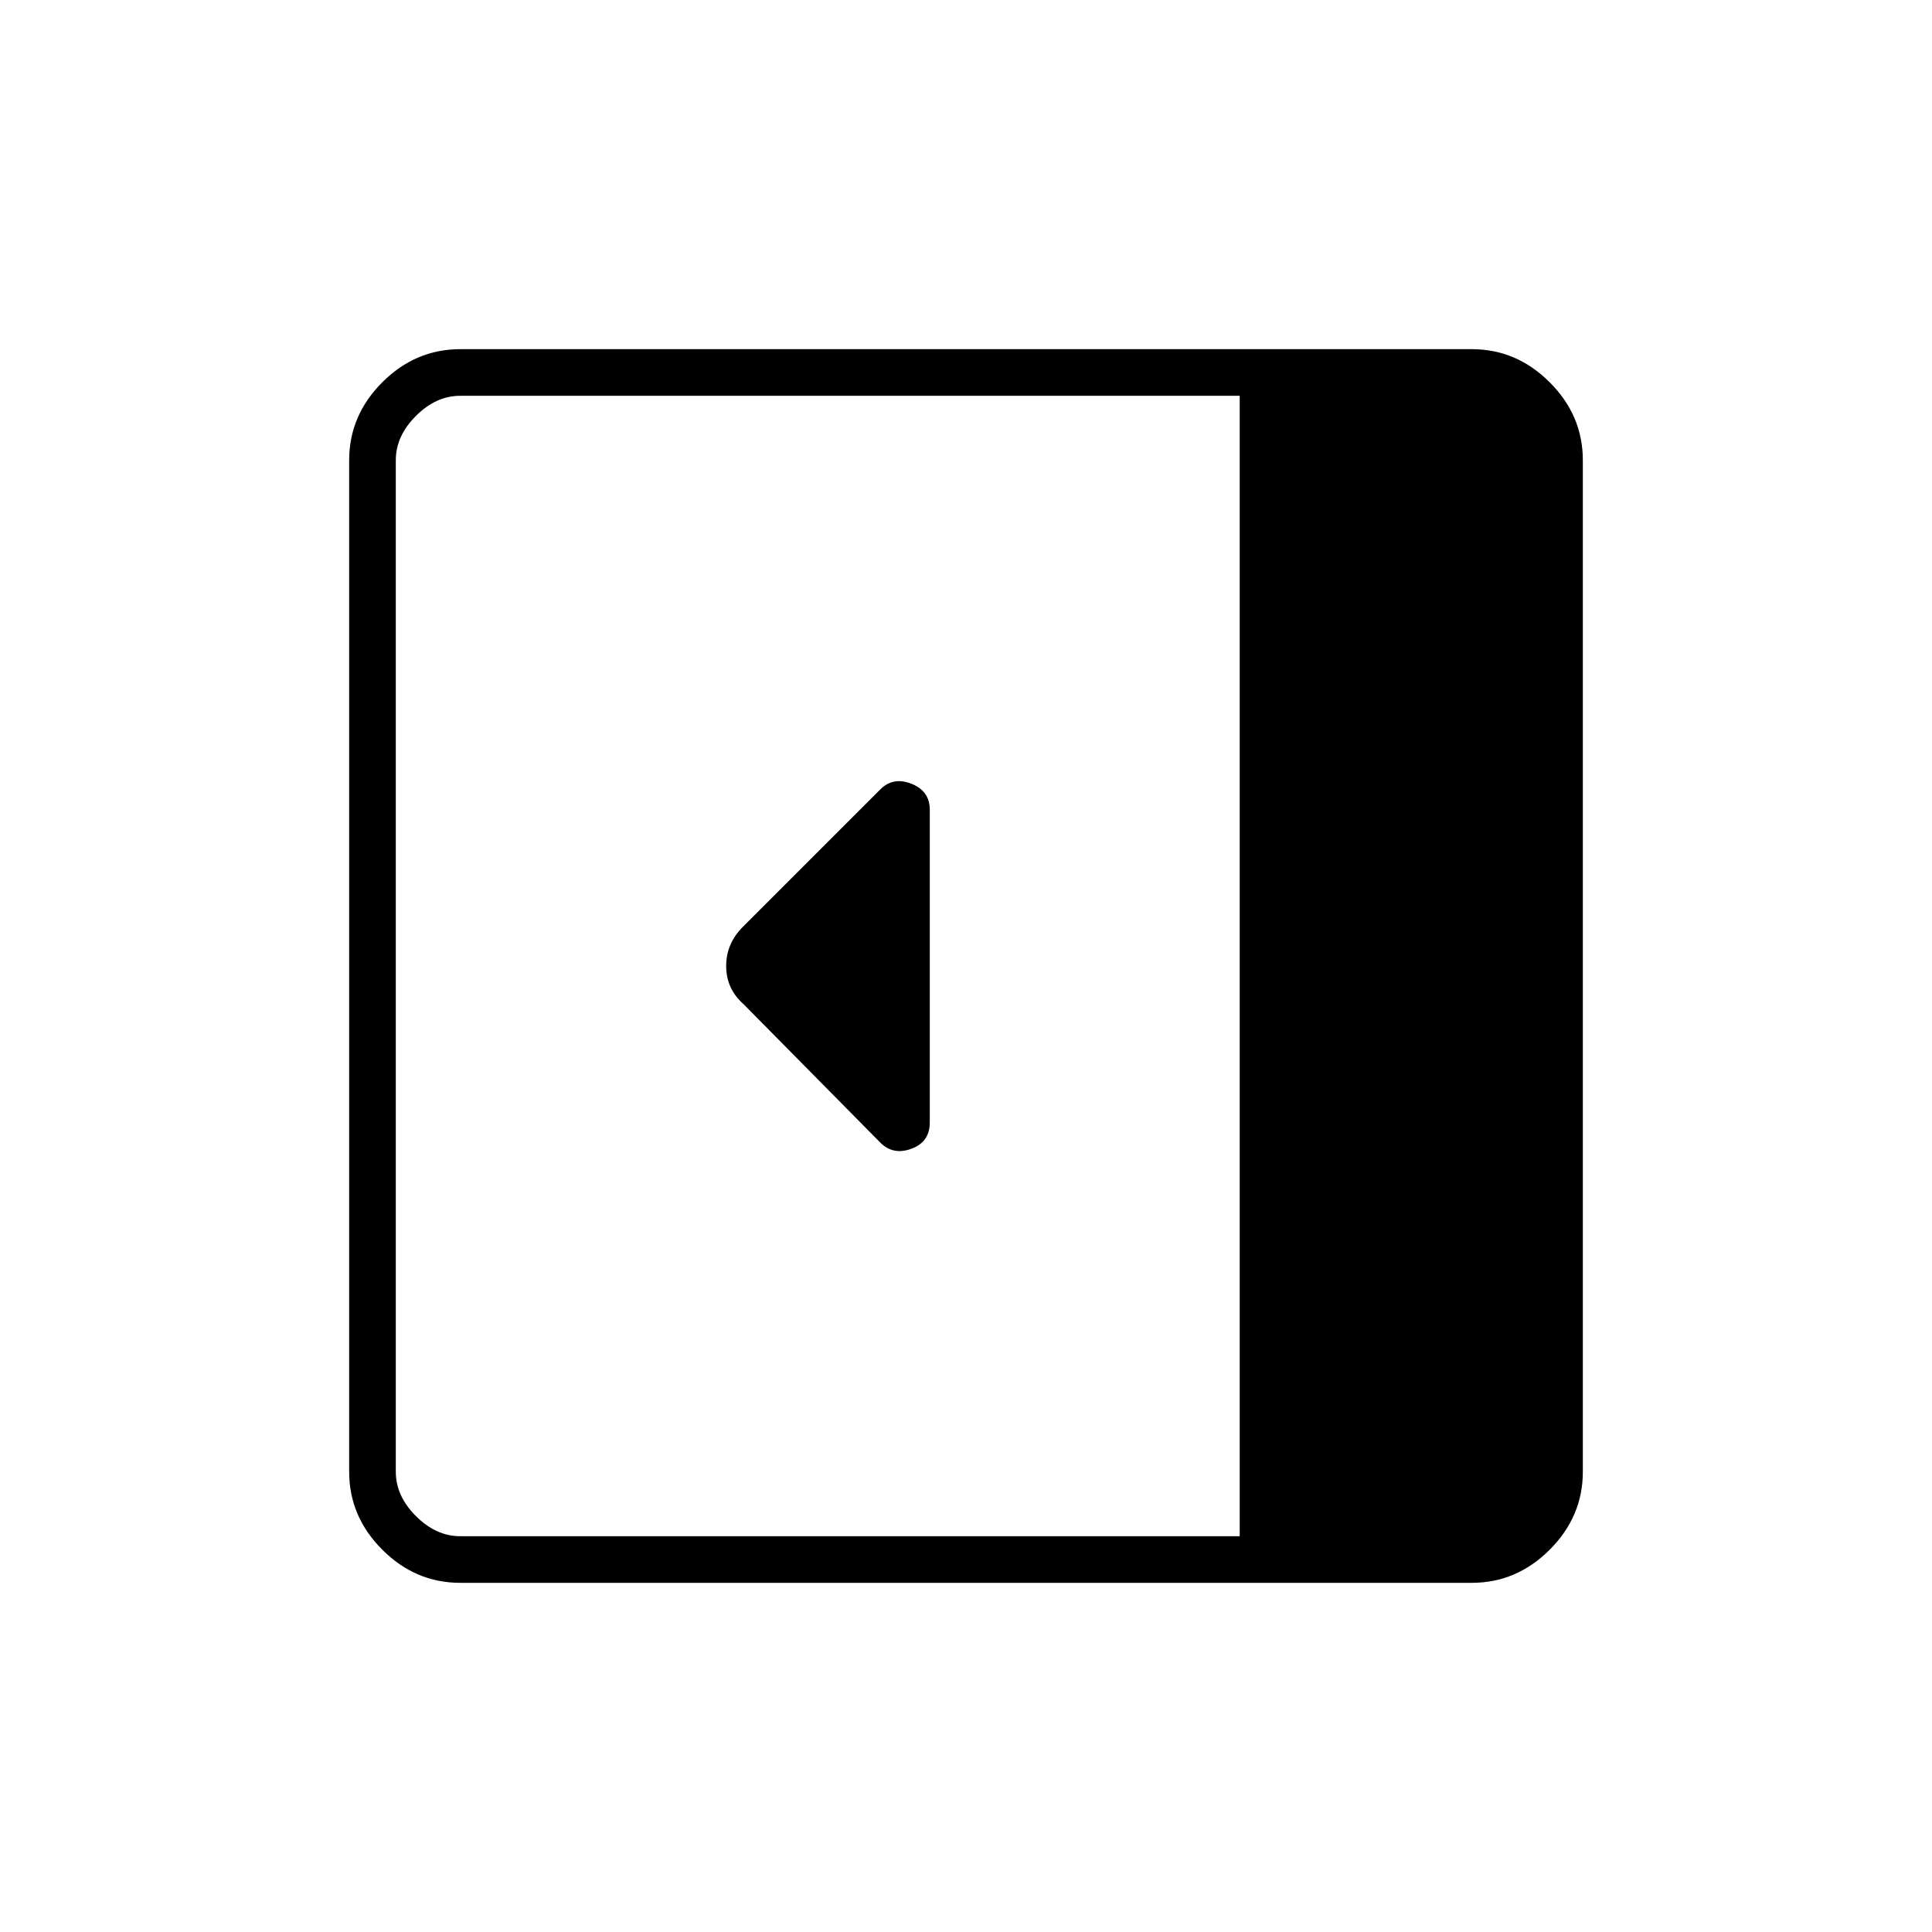 <svg xmlns="http://www.w3.org/2000/svg" height="40" viewBox="0 -960 960 960" width="40"><path d="M462-402.17v-155.55q0-9.2-9.08-12.82-9.09-3.63-15.5 2.79l-68.05 68.04q-8.54 8.39-8.54 19.73 0 11.33 8.67 18.98l67.94 68.78q6.39 6.39 15.48 3.01 9.08-3.37 9.08-12.96ZM228.67-173.5q-22.24 0-38.71-16.46-16.46-16.47-16.46-38.71v-502.66q0-22.24 16.46-38.71 16.47-16.46 38.71-16.46h502.66q22.24 0 38.71 16.46 16.46 16.47 16.46 38.71v502.66q0 22.24-16.46 38.71-16.47 16.46-38.71 16.46H228.67ZM616-196.67v-566.66H228.67q-12 0-22 10t-10 22v502.66q0 12 10 22t22 10H616Z"/></svg>